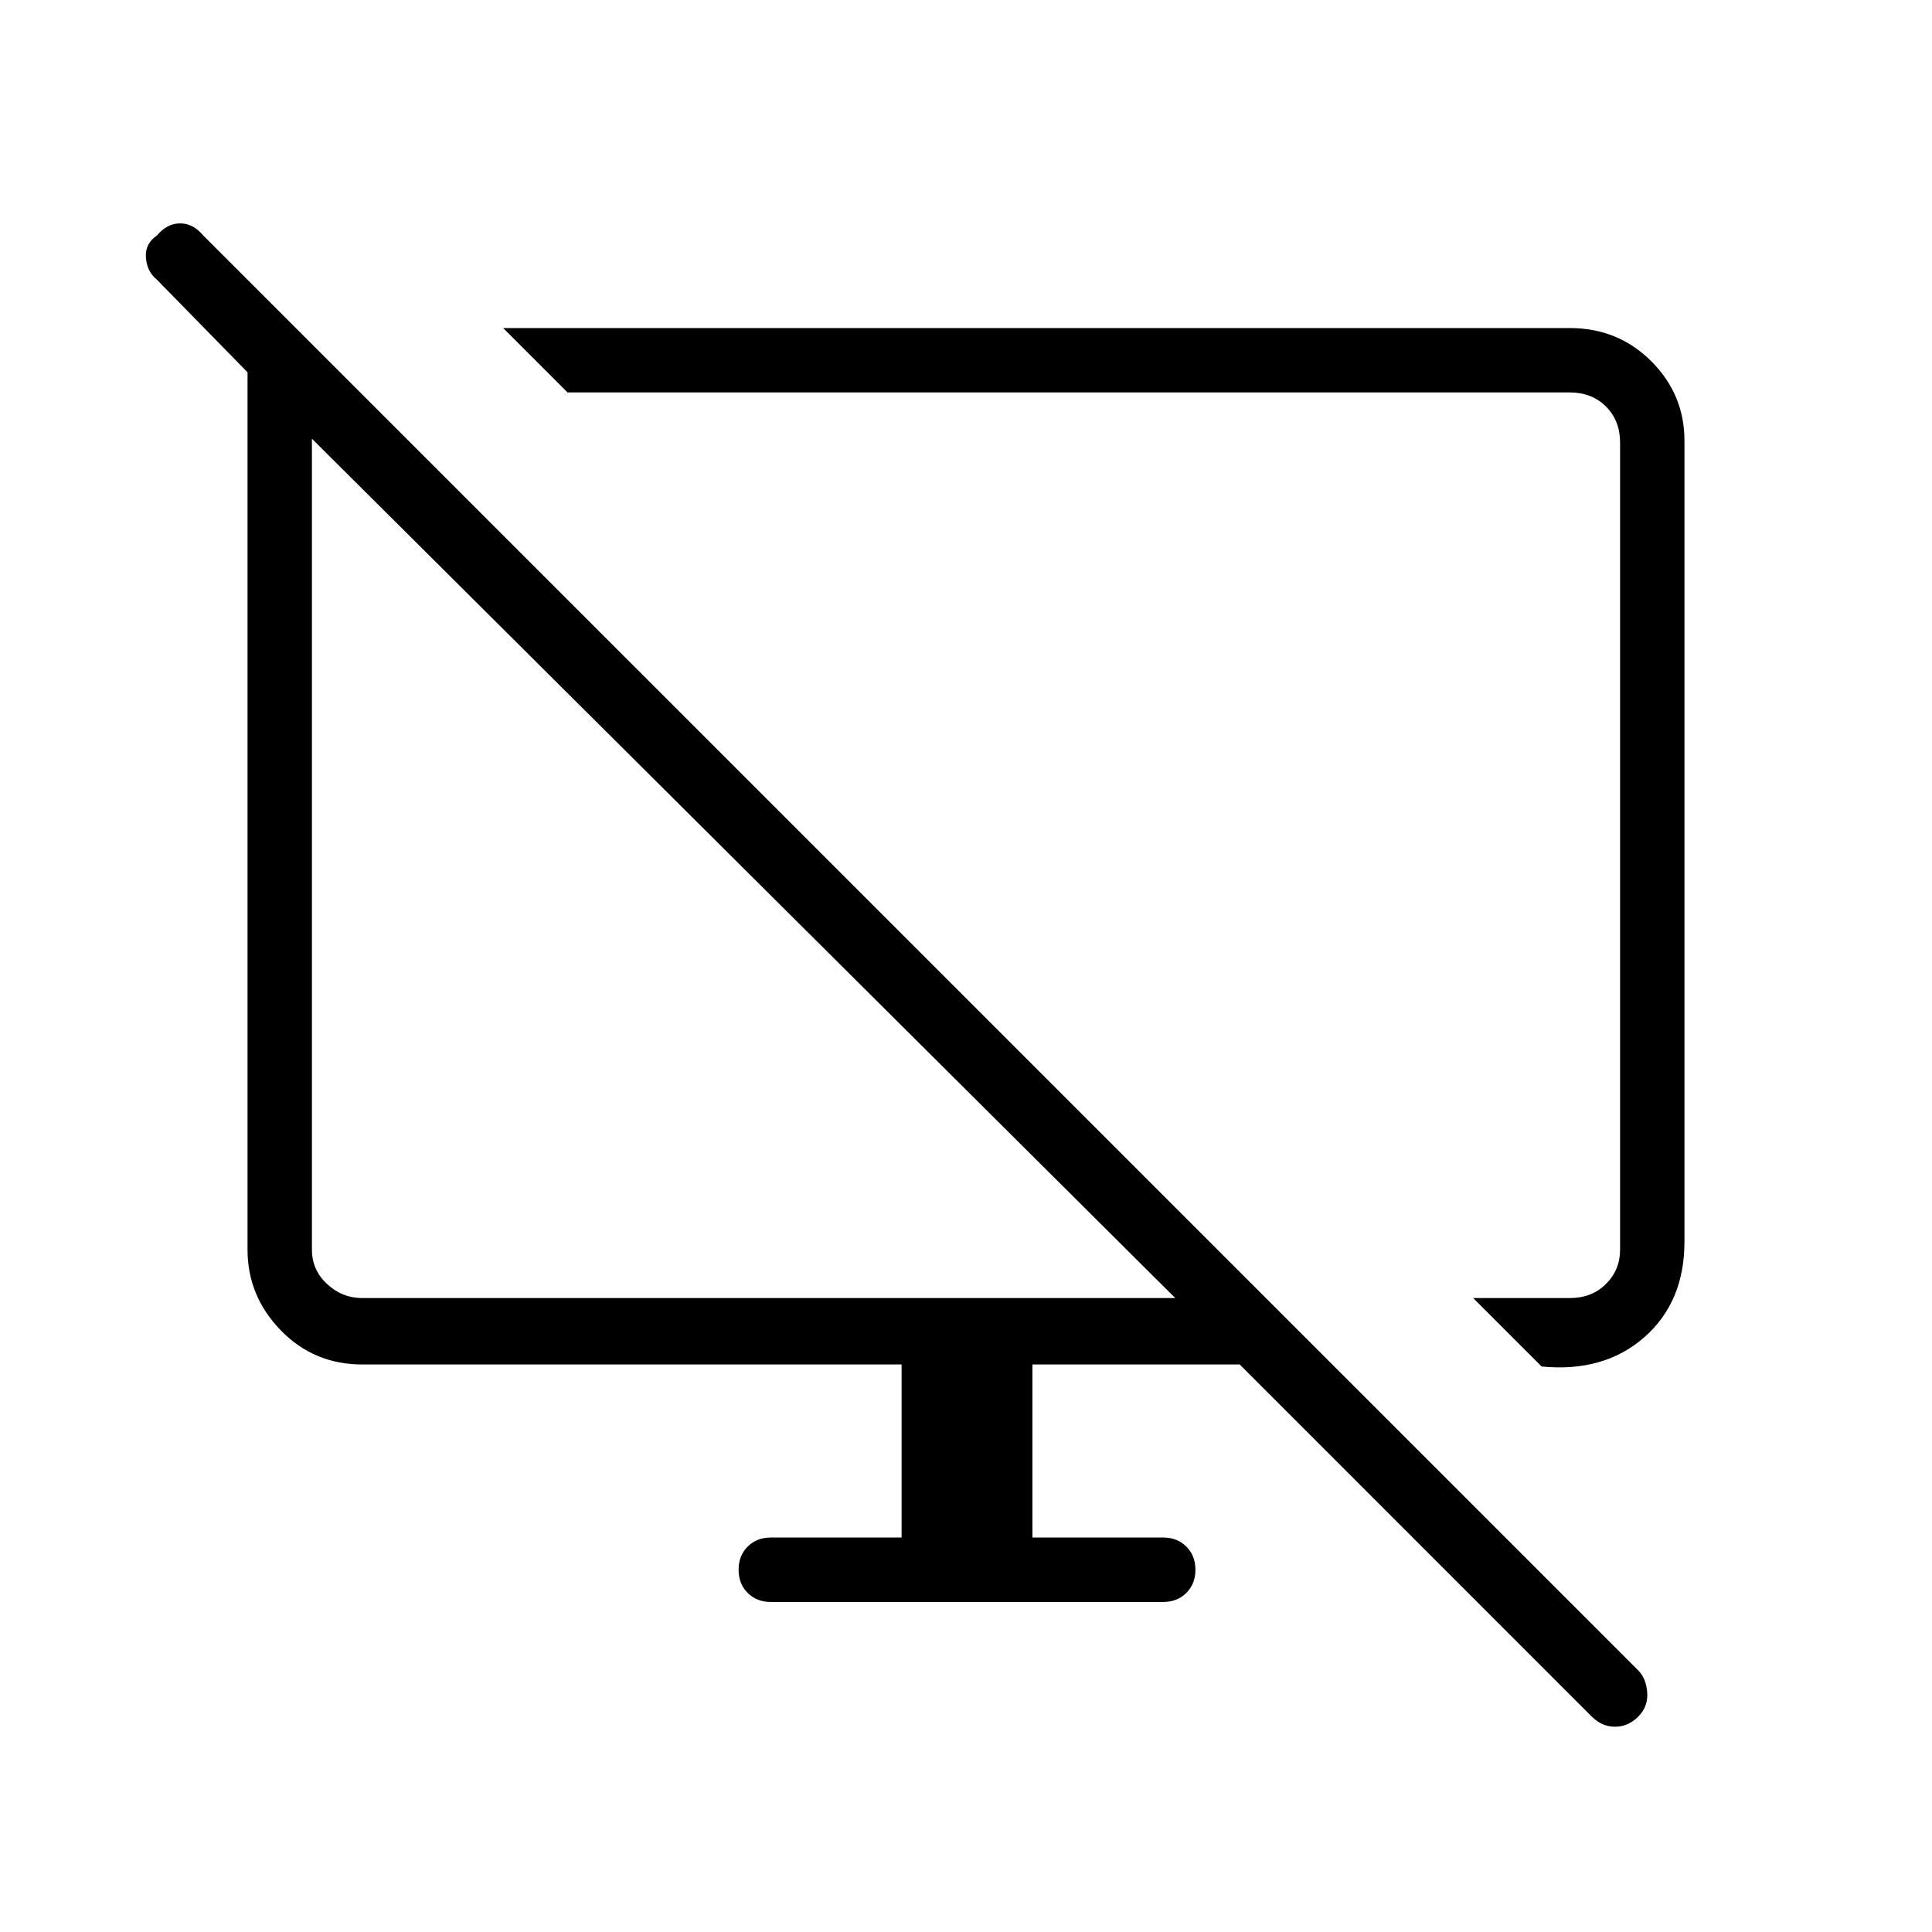 <svg xmlns="http://www.w3.org/2000/svg" height="40" width="40"><path d="M31.917 28.292 30.5 26.875H32.5Q32.958 26.875 33.25 26.583Q33.542 26.292 33.542 25.875V9.167Q33.542 8.708 33.25 8.417Q32.958 8.125 32.5 8.125H11.75L10.417 6.792H32.5Q33.5 6.792 34.188 7.479Q34.875 8.167 34.875 9.125V25.708Q34.875 26.958 34.042 27.688Q33.208 28.417 31.917 28.292ZM32.958 35.542 25.667 28.25H21.375V31.833H24.083Q24.375 31.833 24.562 32.021Q24.75 32.208 24.75 32.5Q24.75 32.792 24.562 32.979Q24.375 33.167 24.083 33.167H15.958Q15.667 33.167 15.479 32.979Q15.292 32.792 15.292 32.5Q15.292 32.208 15.479 32.021Q15.667 31.833 15.958 31.833H18.667V28.25H7.5Q6.5 28.25 5.812 27.542Q5.125 26.833 5.125 25.875V7.708L3.25 5.792Q3.042 5.625 3.021 5.333Q3 5.042 3.25 4.875Q3.458 4.625 3.729 4.625Q4 4.625 4.208 4.875L33.917 34.583Q34.083 34.75 34.104 35.042Q34.125 35.333 33.917 35.542Q33.708 35.75 33.438 35.75Q33.167 35.75 32.958 35.542ZM7.5 26.875H24.333L6.458 9.083V25.875Q6.458 26.292 6.771 26.583Q7.083 26.875 7.5 26.875ZM15.417 17.958Q15.417 17.958 15.417 17.958Q15.417 17.958 15.417 17.958ZM21.333 17.667Q21.333 17.667 21.333 17.667Q21.333 17.667 21.333 17.667Q21.333 17.667 21.333 17.667Q21.333 17.667 21.333 17.667Z"/></svg>